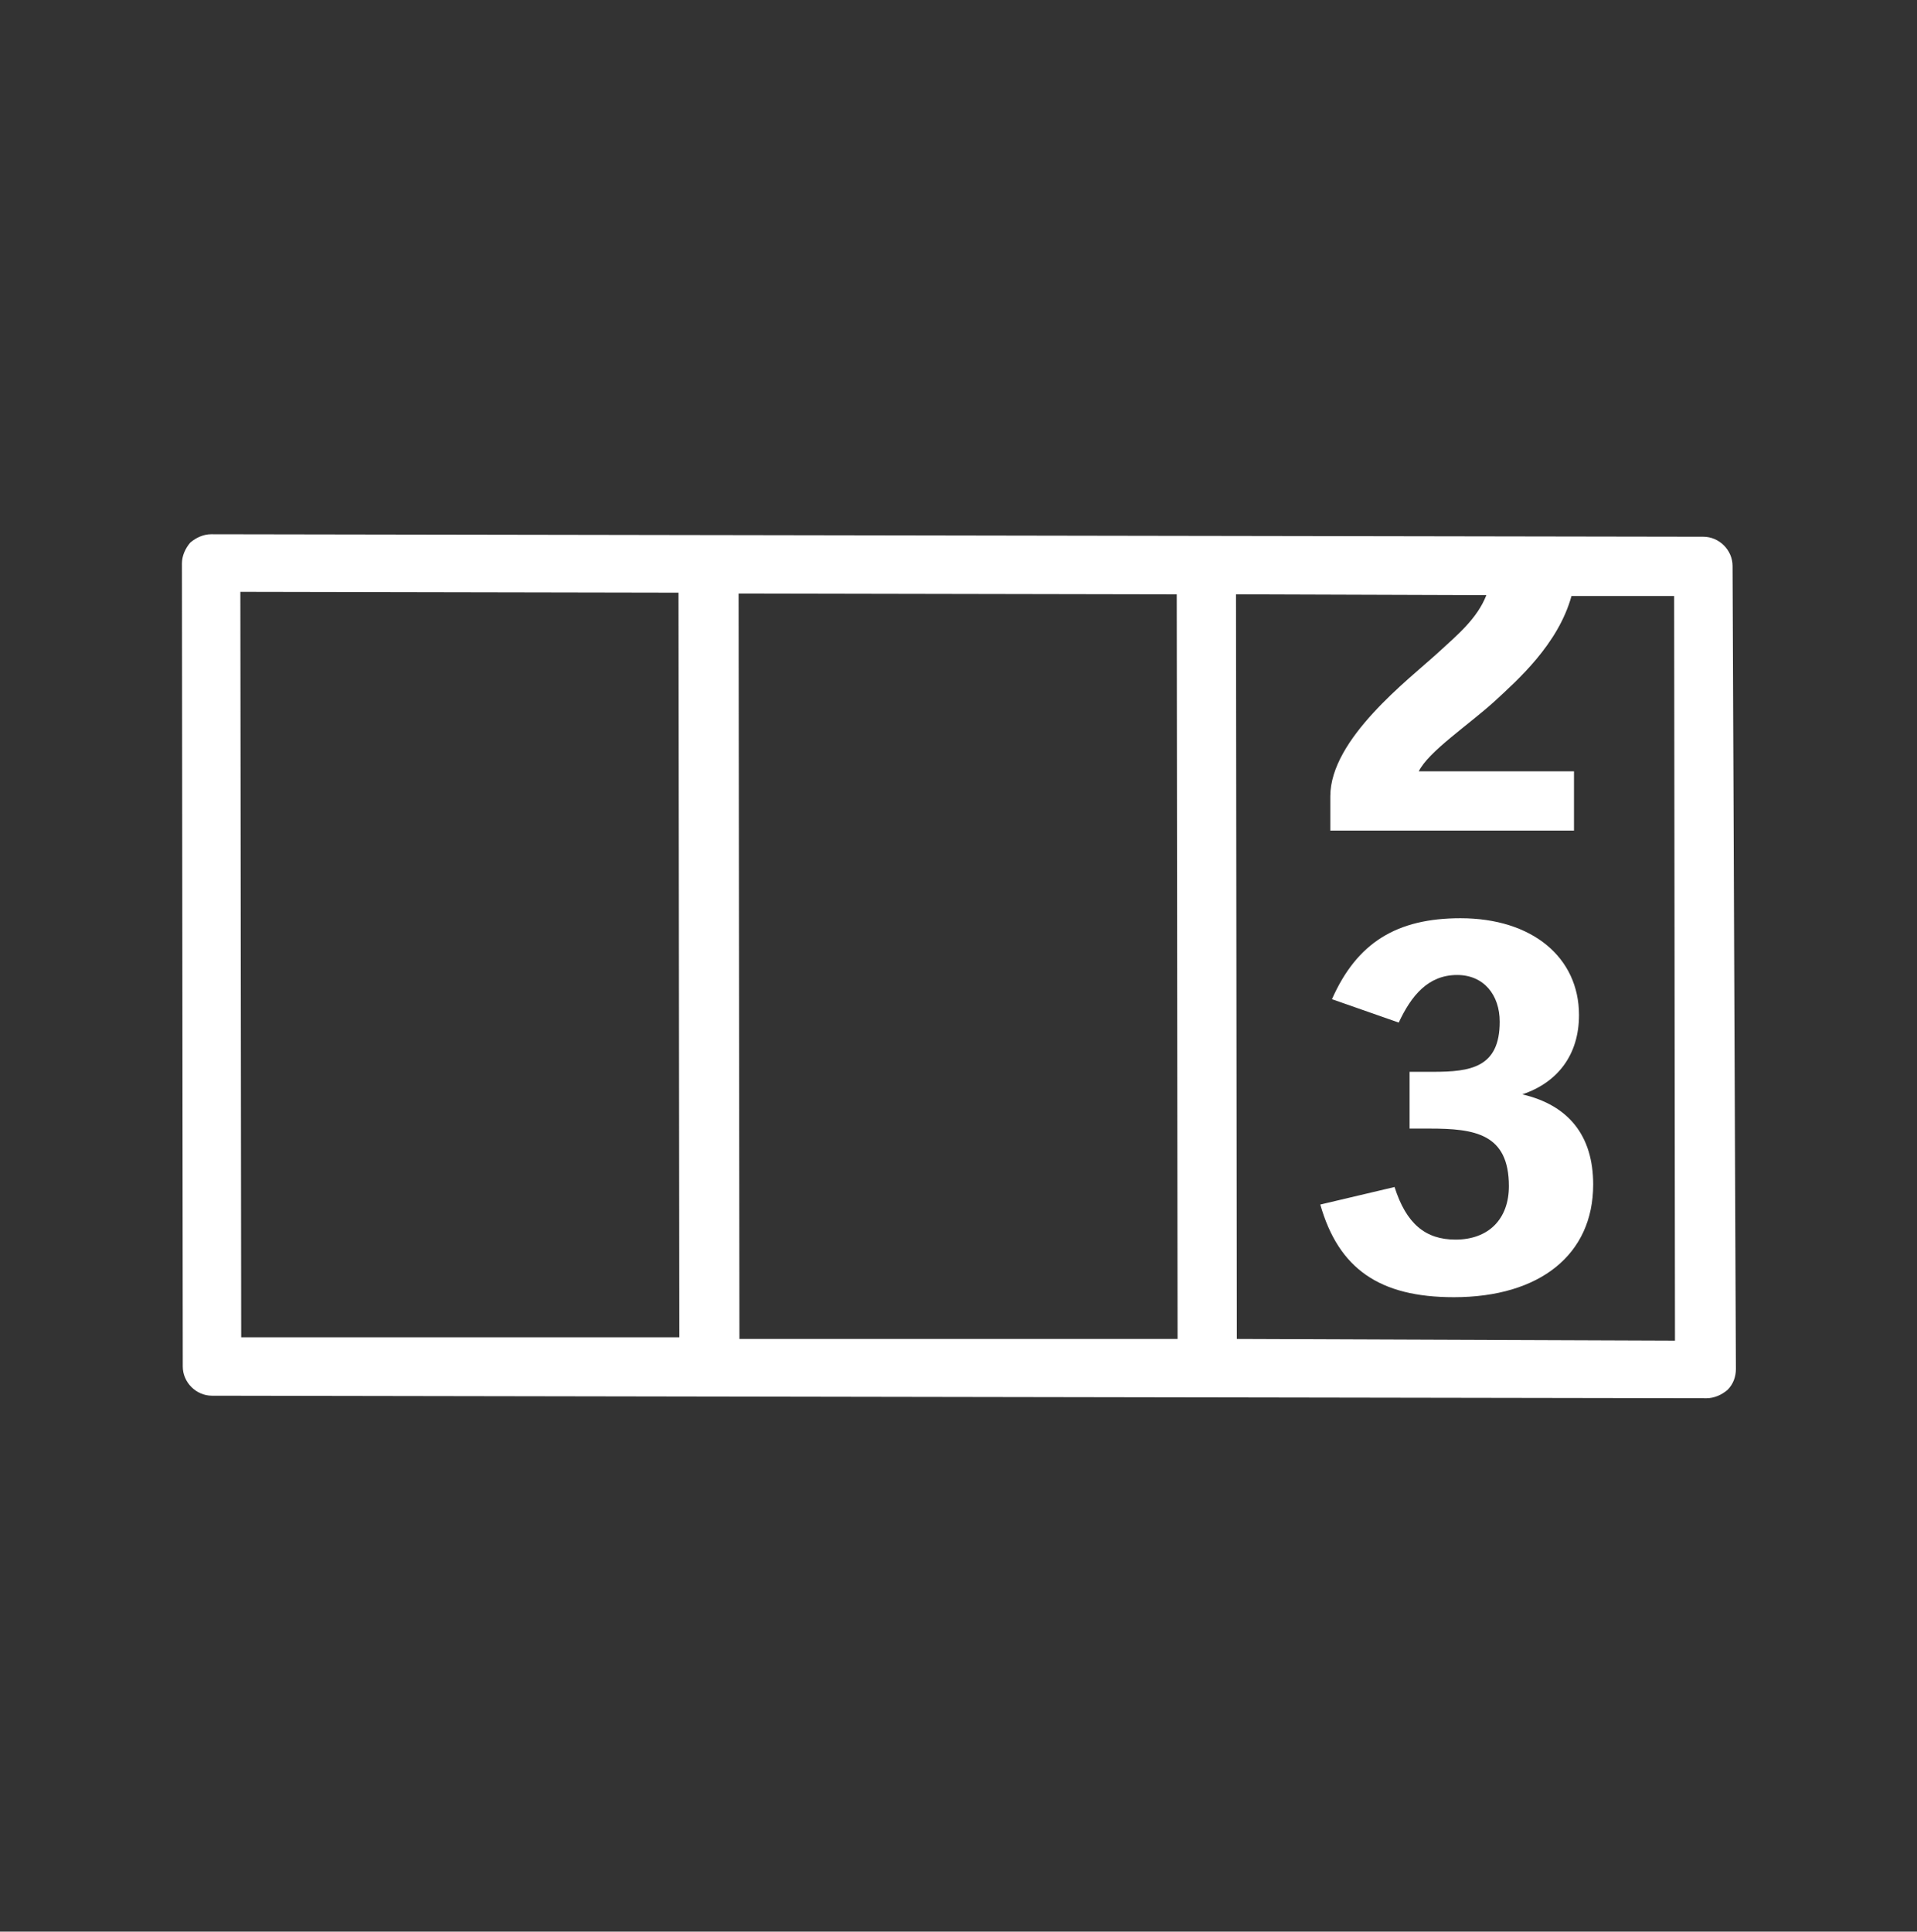 <?xml version="1.0" encoding="utf-8"?>
<!-- Generator: Adobe Illustrator 23.0.4, SVG Export Plug-In . SVG Version: 6.00 Build 0)  -->
<svg version="1.1" id="Vendor_managed_inventory" xmlns="http://www.w3.org/2000/svg" xmlns:xlink="http://www.w3.org/1999/xlink"
	 x="0px" y="0px" viewBox="0 0 229.7 231.4" style="enable-background:new 0 0 229.7 231.4;" xml:space="preserve">
<rect x="0" y="0" width="229.7" height="231.4" fill="#333333" stroke="none"/>
<style type="text/css">
	.st0{fill:#FFFFFF;}
</style>
<g>
	<path class="st0" d="M207.6,67.8c0-1.9-1.6-3.5-3.5-3.5l-59.5-0.1c-0.1,0-0.1,0-0.2,0h-0.1L85,64.1l0,0c-0.1,0-0.1,0-0.2,0
		c0,0,0,0-0.1,0L25.3,64l0,0c-0.9,0-1.8,0.4-2.5,1c-0.6,0.7-1,1.6-1,2.5l0.1,96.2c0,1.9,1.6,3.5,3.5,3.5l59.5,0.1l0,0
		c0.1,0,0.1,0,0.2,0h0.1l59.5,0.1l0,0c0.1,0,0.1,0,0.2,0h0.1l59.5,0.1l0,0c0.9,0,1.8-0.4,2.5-1c0.7-0.7,1-1.6,1-2.5L207.6,67.8z
		 M28.9,160.2l-0.1-89.3l52.5,0.1l0.1,89.2H28.9z M88.6,160.4l-0.1-89.3l52.5,0.1l0.1,89.2L88.6,160.4z M148.2,160.4l-0.1-89.2
		l30,0.1c-1.1,2.8-3.4,4.7-5.8,6.9c-3.5,3.2-12.9,10.3-12.9,17.2v4.1h29.2v-7.1H170c1.2-2.4,5.9-5.5,9.1-8.4
		c2.7-2.5,7.6-6.8,9.2-12.6h12.3l0.1,89.2L148.2,160.4z"/>
	<path class="st0" d="M182.4,131.1c4.2-1.4,6.8-4.7,6.8-9.5c0-6.9-5.6-11.6-14.2-11.6c-7.6,0-12.4,2.9-15.4,9.7l8,2.8
		c1.5-3.2,3.5-5.7,7-5.7c3.2,0,5.1,2.4,5.1,5.6c0,5.5-3.5,6-8,6h-2.8v6.8h2.4c5.4,0,9.5,0.6,9.5,6.9c0,3.9-2.4,6.4-6.4,6.4
		c-3.6,0-5.9-1.9-7.3-6.3l-8.9,2.1c2.2,7.7,7.1,11.1,16,11.1c10.3,0,16.7-5.1,16.7-13.5C190.9,136.1,188,132.4,182.4,131.1z"/>
</g>
</svg>

